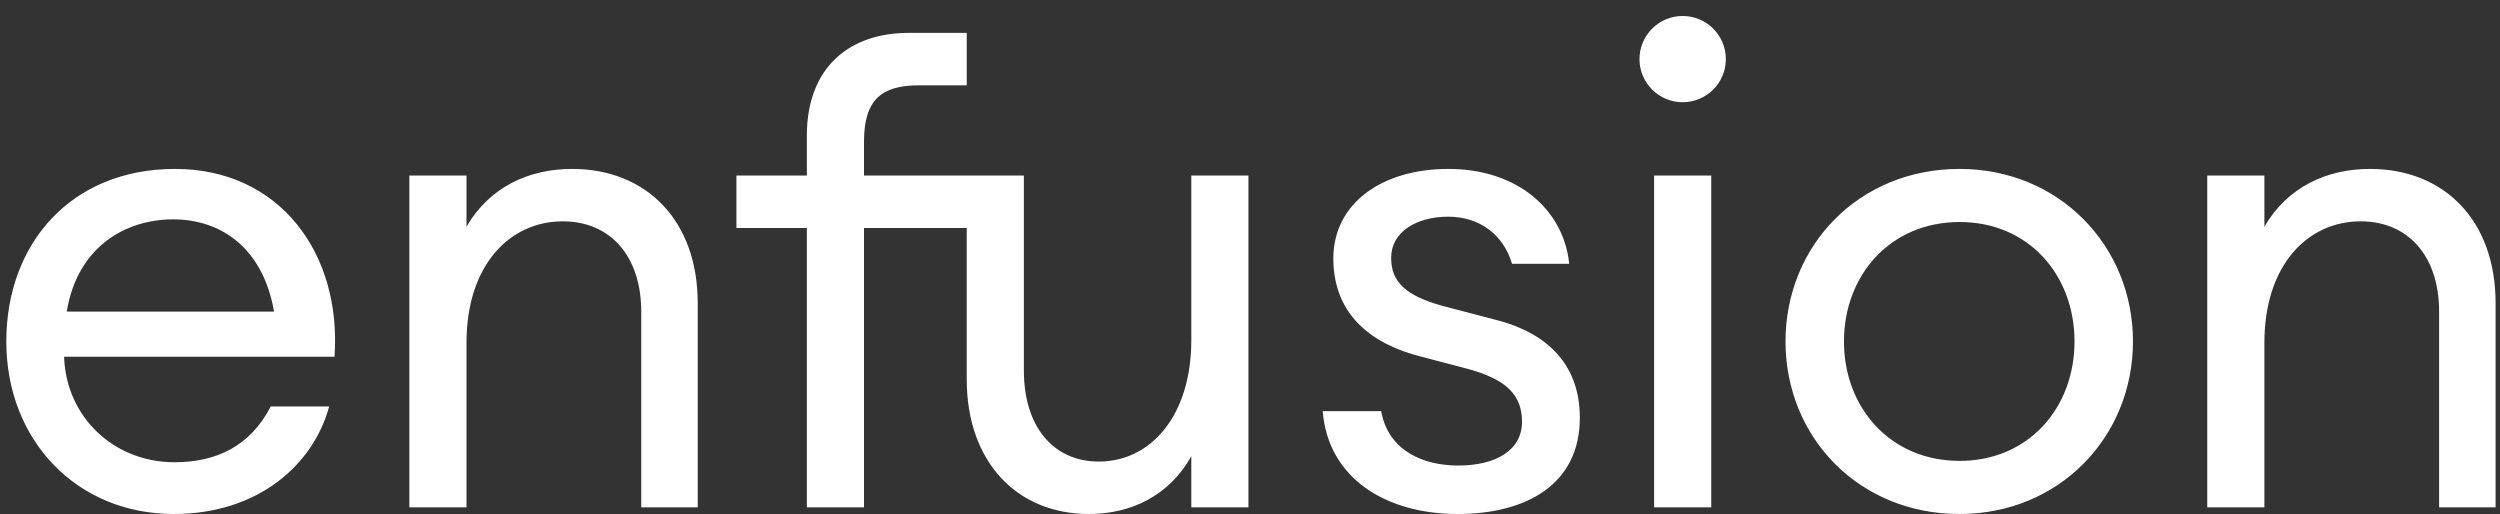 <svg width="107" height="22" viewBox="0 0 107 22" fill="none" xmlns="http://www.w3.org/2000/svg">
<rect x="0" y="0" width="107" height="22" fill="#333333" stroke="none"/>
<path d="M73.241 7.514H70.795V21.715H73.241V7.514ZM11.729 13.336H2.857C3.312 10.552 5.388 9.388 7.407 9.388C9.54 9.388 11.274 10.695 11.729 13.336ZM14.317 15.269C14.63 10.865 11.985 7.23 7.492 7.23C3.028 7.23 0.27 10.439 0.27 14.614C0.27 18.846 3.284 21.999 7.435 21.999C11.047 21.999 13.407 19.898 14.089 17.398H11.587C10.705 19.103 9.255 19.784 7.464 19.784C4.876 19.784 2.829 17.852 2.743 15.269H14.317ZM27.445 21.715H29.862V12.967C29.862 9.445 27.672 7.23 24.487 7.23C22.639 7.23 20.961 7.996 19.966 9.701V7.514H17.52V21.715H19.966V14.672C19.966 11.348 21.814 9.473 24.089 9.473C26.108 9.473 27.445 10.95 27.445 13.336V21.715ZM50.988 21.715H53.433V7.514H50.988V14.558C50.988 17.825 49.225 19.755 47.035 19.755C45.073 19.755 43.822 18.249 43.822 15.865V7.514H36.979V6.066C36.979 4.247 37.747 3.651 39.339 3.651H41.376V1.408H38.884C36.382 1.408 34.533 2.856 34.533 5.809V7.514H31.519V9.757H34.533V21.715H36.979V9.757H41.376V16.234C41.376 19.755 43.509 21.999 46.608 21.999C48.428 21.999 50.049 21.203 50.988 19.527V21.715ZM59.541 11.035C59.541 9.929 60.621 9.274 61.986 9.274C63.323 9.274 64.346 10.041 64.716 11.292H67.162C66.934 9.02 65.001 7.23 61.986 7.23C59.143 7.23 57.067 8.707 57.067 11.064C57.067 13.108 58.261 14.585 60.735 15.24L62.782 15.778C64.489 16.234 65.142 16.916 65.142 18.051C65.142 19.301 63.977 19.925 62.413 19.925C60.963 19.925 59.427 19.329 59.114 17.597H56.612C56.839 20.466 59.313 21.999 62.384 21.999C65.342 21.999 67.617 20.721 67.617 17.881C67.617 15.722 66.365 14.274 63.977 13.678L61.702 13.081C60.195 12.655 59.541 12.087 59.541 11.035ZM73.866 2.529C73.866 1.51 73.039 0.684 72.018 0.684C70.997 0.684 70.17 1.51 70.17 2.529C70.17 3.549 70.997 4.375 72.018 4.375C73.039 4.375 73.866 3.549 73.866 2.529ZM88.789 14.614C88.789 17.454 86.827 19.726 83.87 19.726C80.912 19.726 78.922 17.454 78.922 14.614C78.922 11.774 80.912 9.502 83.87 9.502C86.827 9.502 88.789 11.774 88.789 14.614ZM91.291 14.614C91.291 10.525 88.135 7.23 83.87 7.23C79.547 7.23 76.42 10.525 76.42 14.614C76.42 18.705 79.547 21.999 83.87 21.999C88.135 21.999 91.291 18.705 91.291 14.614ZM106.811 21.715V12.967C106.811 9.445 104.622 7.23 101.437 7.23C99.589 7.23 97.911 7.996 96.916 9.701V7.514H94.47V21.715H96.916V14.672C96.916 11.348 98.764 9.473 101.039 9.473C103.058 9.473 104.394 10.95 104.394 13.336V21.715H106.811Z" fill="white"/>
</svg>

